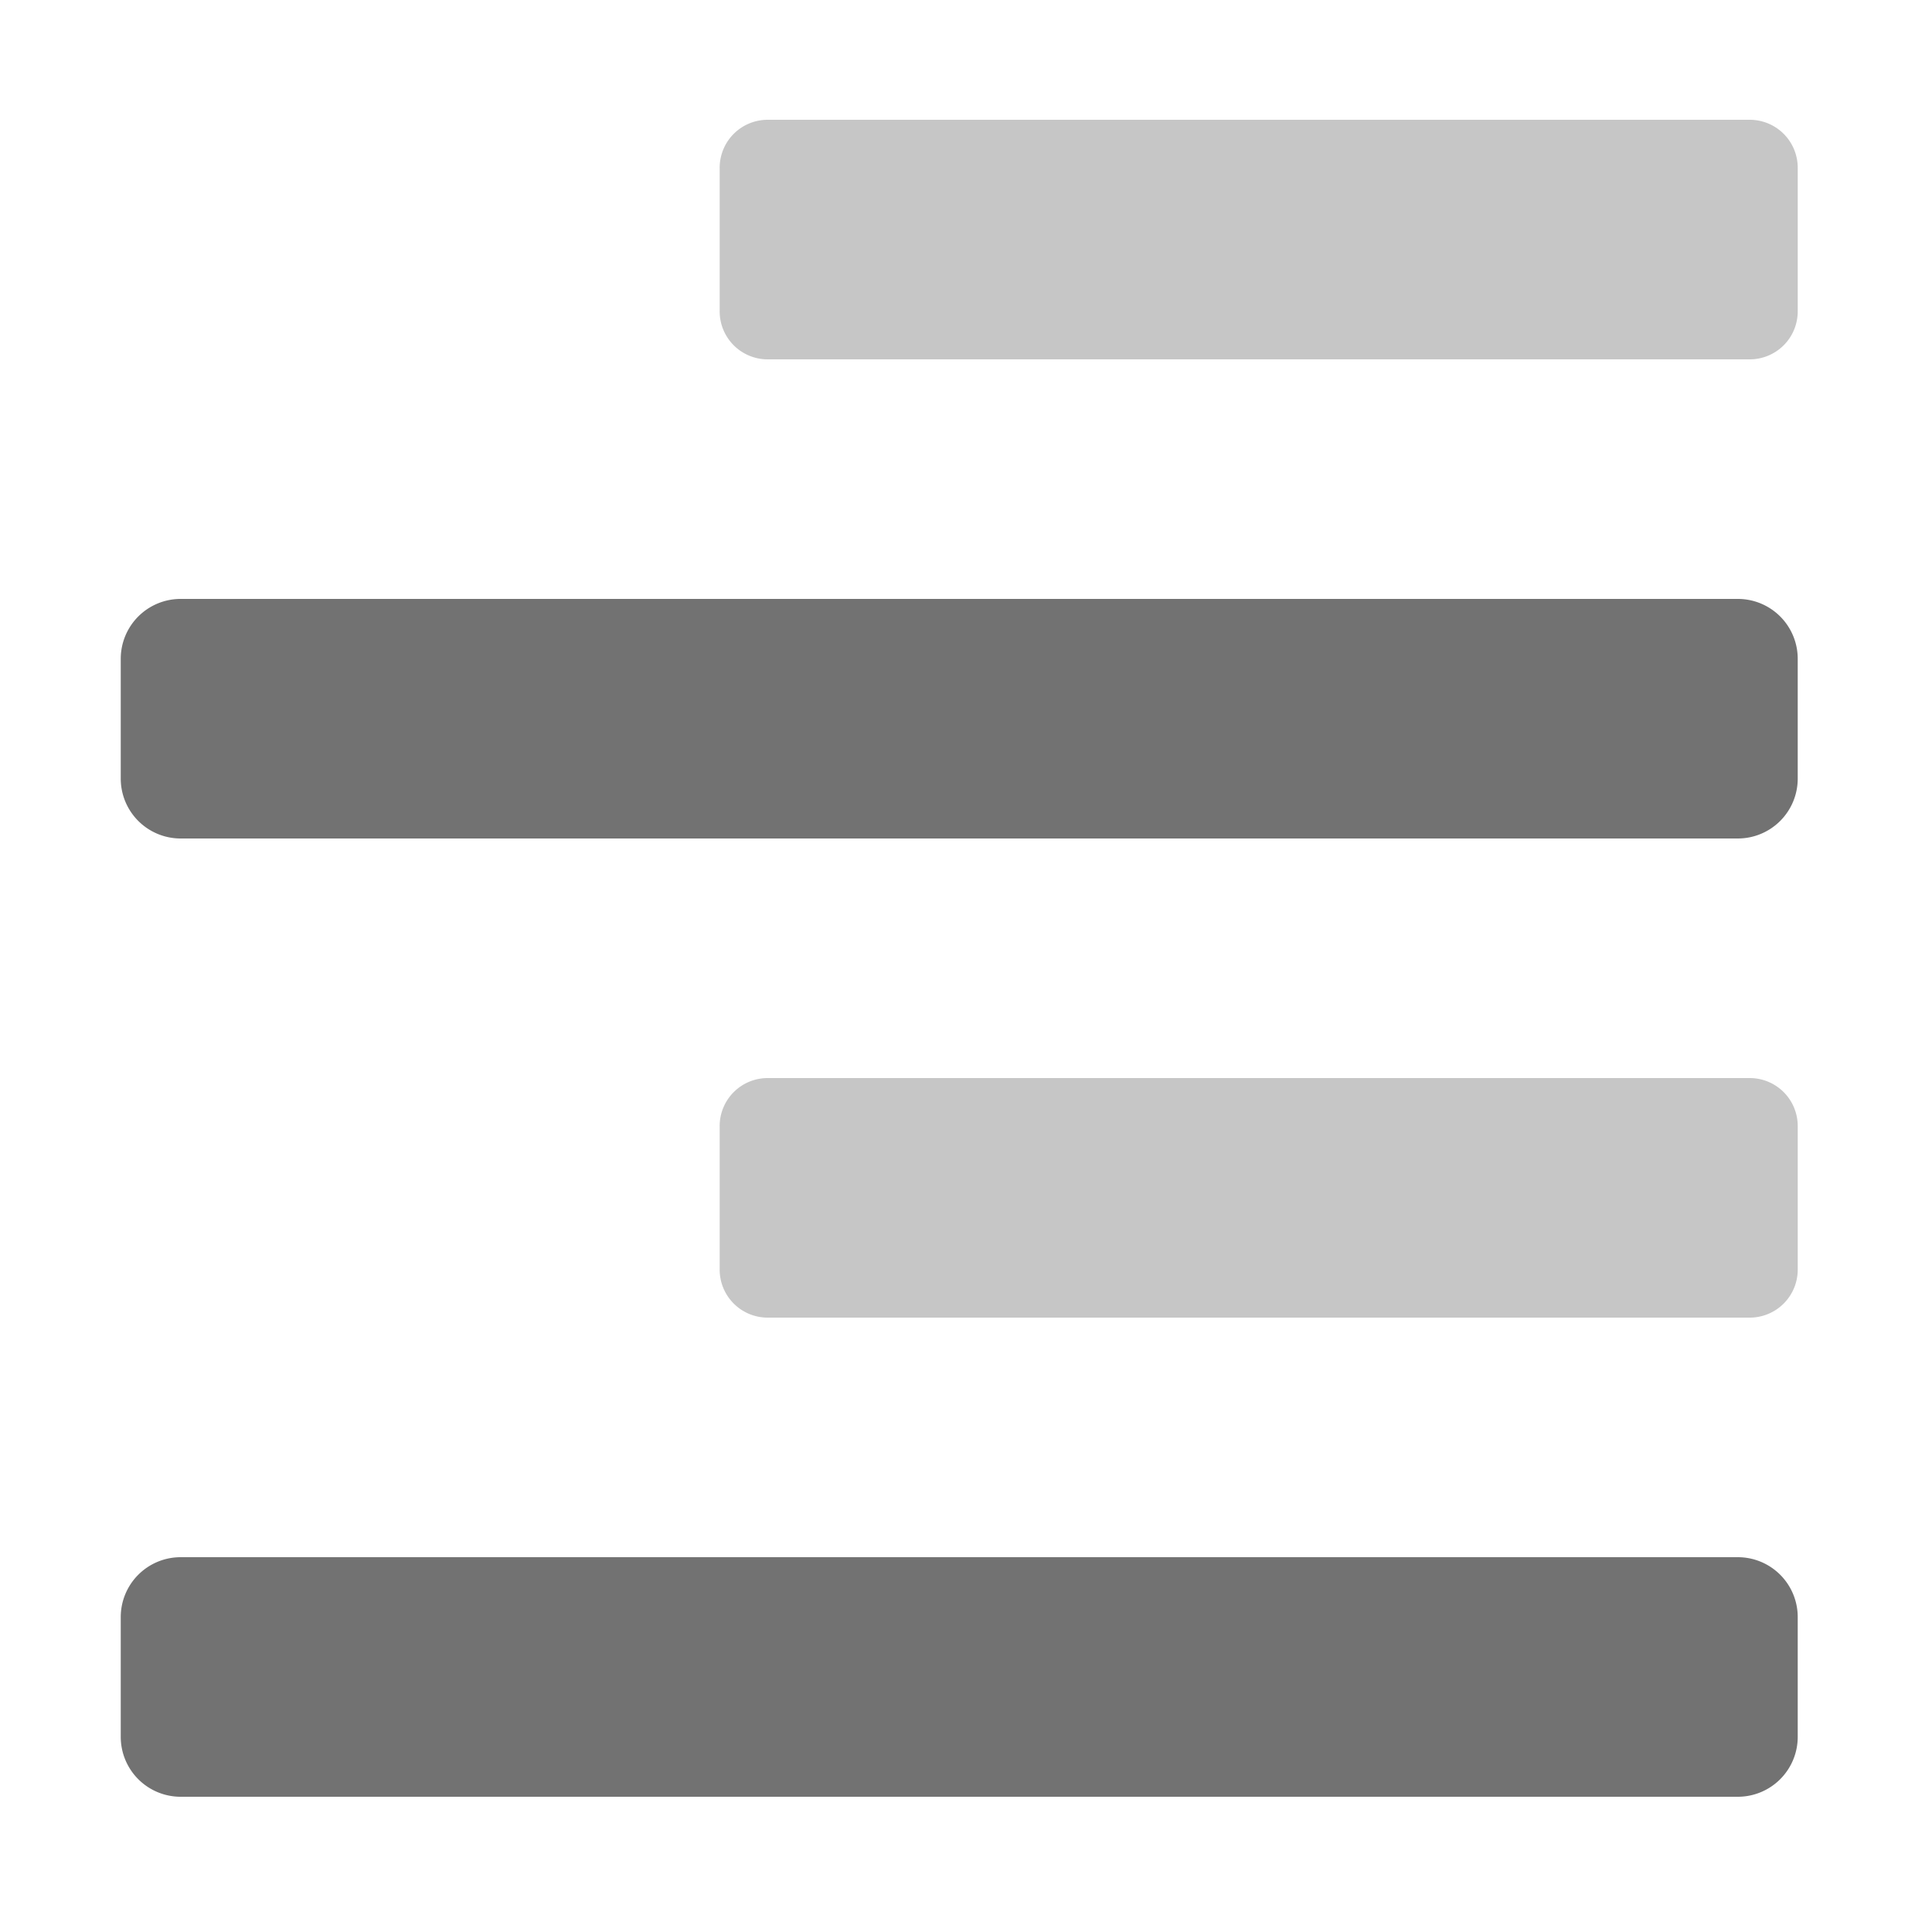 ﻿<?xml version='1.0' encoding='UTF-8'?>
<svg viewBox="-2 0 32 32" xmlns="http://www.w3.org/2000/svg">
  <g transform="matrix(0.062, 0, 0, 0.062, 0, 0)">
    <defs>
      <style>.fa-secondary{opacity:.4}</style>
    </defs>
    <path d="M435.17, 32L172.83, 32A12.82 12.82 0 0 0 160, 44.83L160, 83.17A12.82 12.82 0 0 0 172.83, 96L435.17, 96A12.82 12.82 0 0 0 448, 83.17L448, 44.83A12.82 12.82 0 0 0 435.17, 32zM435.17, 288L172.83, 288A12.82 12.82 0 0 0 160, 300.83L160, 339.17A12.82 12.82 0 0 0 172.83, 352L435.17, 352A12.82 12.82 0 0 0 448, 339.17L448, 300.83A12.82 12.82 0 0 0 435.17, 288z" fill="#727272" opacity="0.4" fill-opacity="1" class="Black" />
    <path d="M16, 224L432, 224A16 16 0 0 0 448, 208L448, 176A16 16 0 0 0 432, 160L16, 160A16 16 0 0 0 0, 176L0, 208A16 16 0 0 0 16, 224zM432, 416L16, 416A16 16 0 0 0 0, 432L0, 464A16 16 0 0 0 16, 480L432, 480A16 16 0 0 0 448, 464L448, 432A16 16 0 0 0 432, 416z" fill="#727272" fill-opacity="1" class="Black" />
  </g>
</svg>